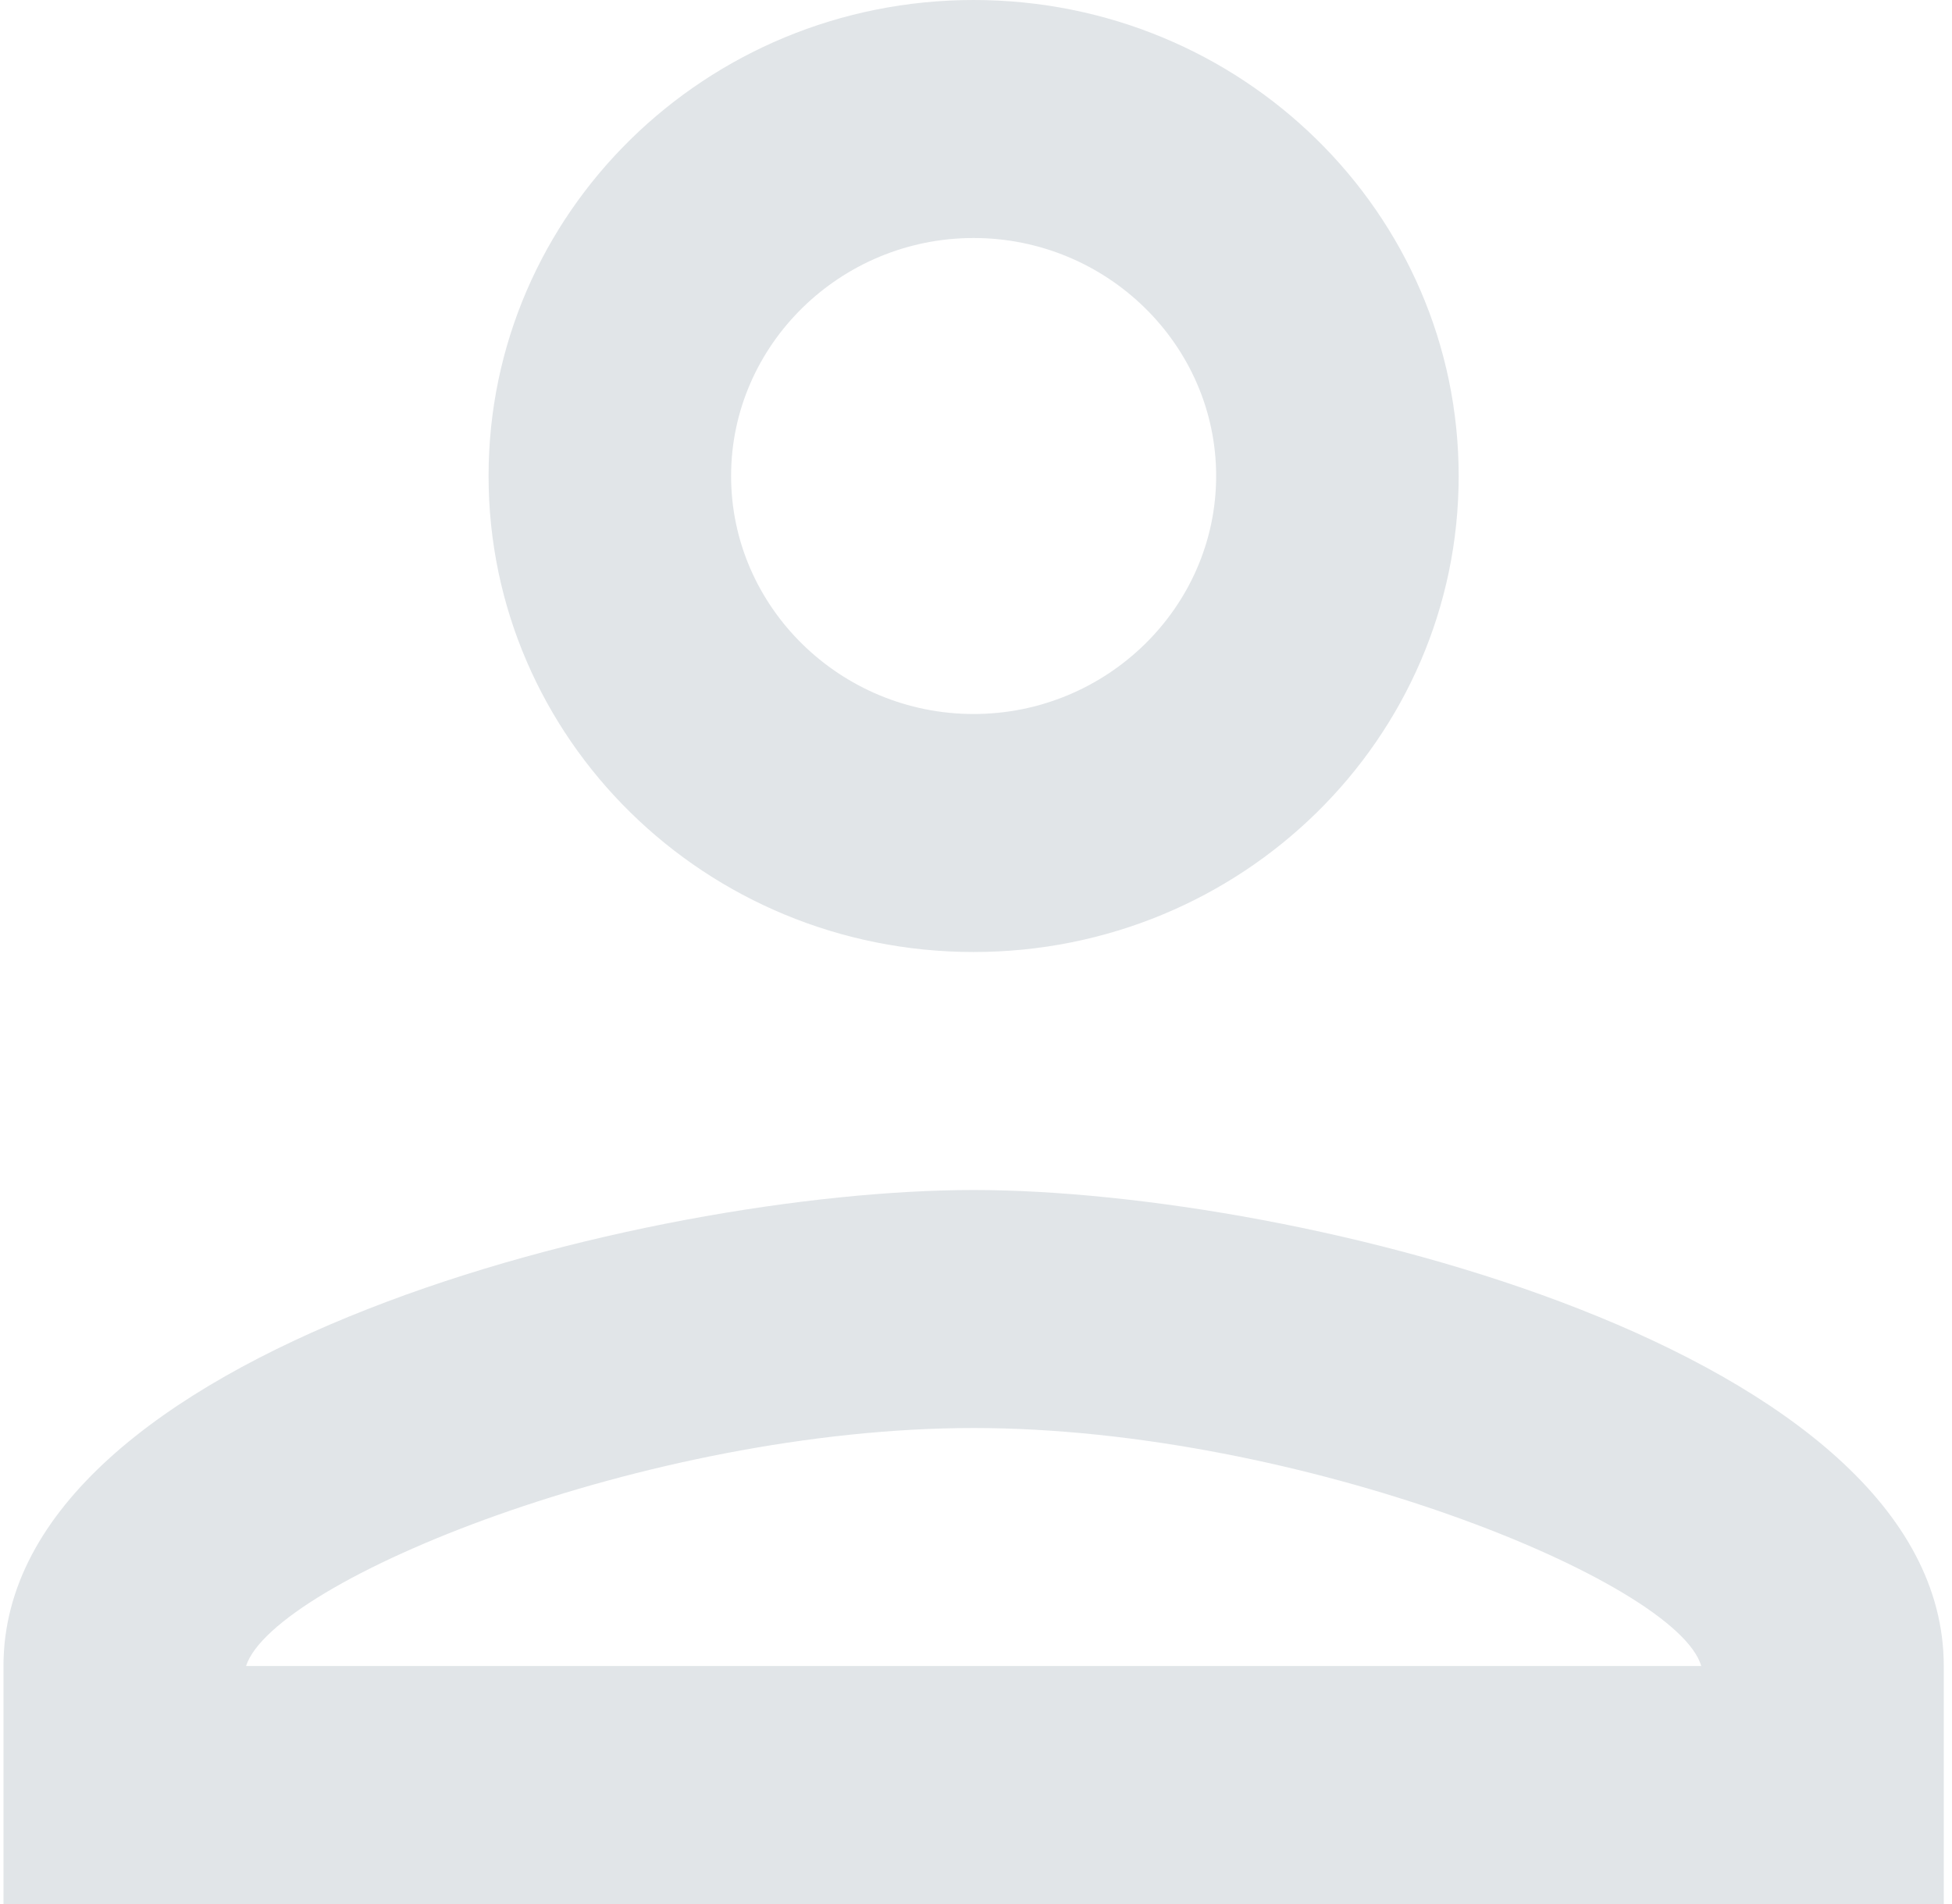 <svg width="41" height="40" viewBox="0 0 41 40" fill="none" xmlns="http://www.w3.org/2000/svg">
<path fill-rule="evenodd" clip-rule="evenodd" d="M20.45 0C14.821 0 10.262 4.475 10.262 10C10.262 15.525 14.821 20 20.45 20C26.079 20 30.638 15.525 30.638 10C30.638 4.475 26.079 0 20.45 0ZM25.544 10C25.544 7.25 23.252 5 20.45 5C17.648 5 15.356 7.25 15.356 10C15.356 12.75 17.648 15 20.45 15C23.252 15 25.544 12.75 25.544 10ZM35.733 35C35.223 33.225 27.327 30 20.45 30C13.598 30 5.753 33.2 5.168 35H35.733ZM0.073 35C0.073 28.35 13.649 25 20.45 25C27.251 25 40.827 28.35 40.827 35V40H0.073V35Z" fill="#284458" fill-opacity="0.14"/>
</svg>

